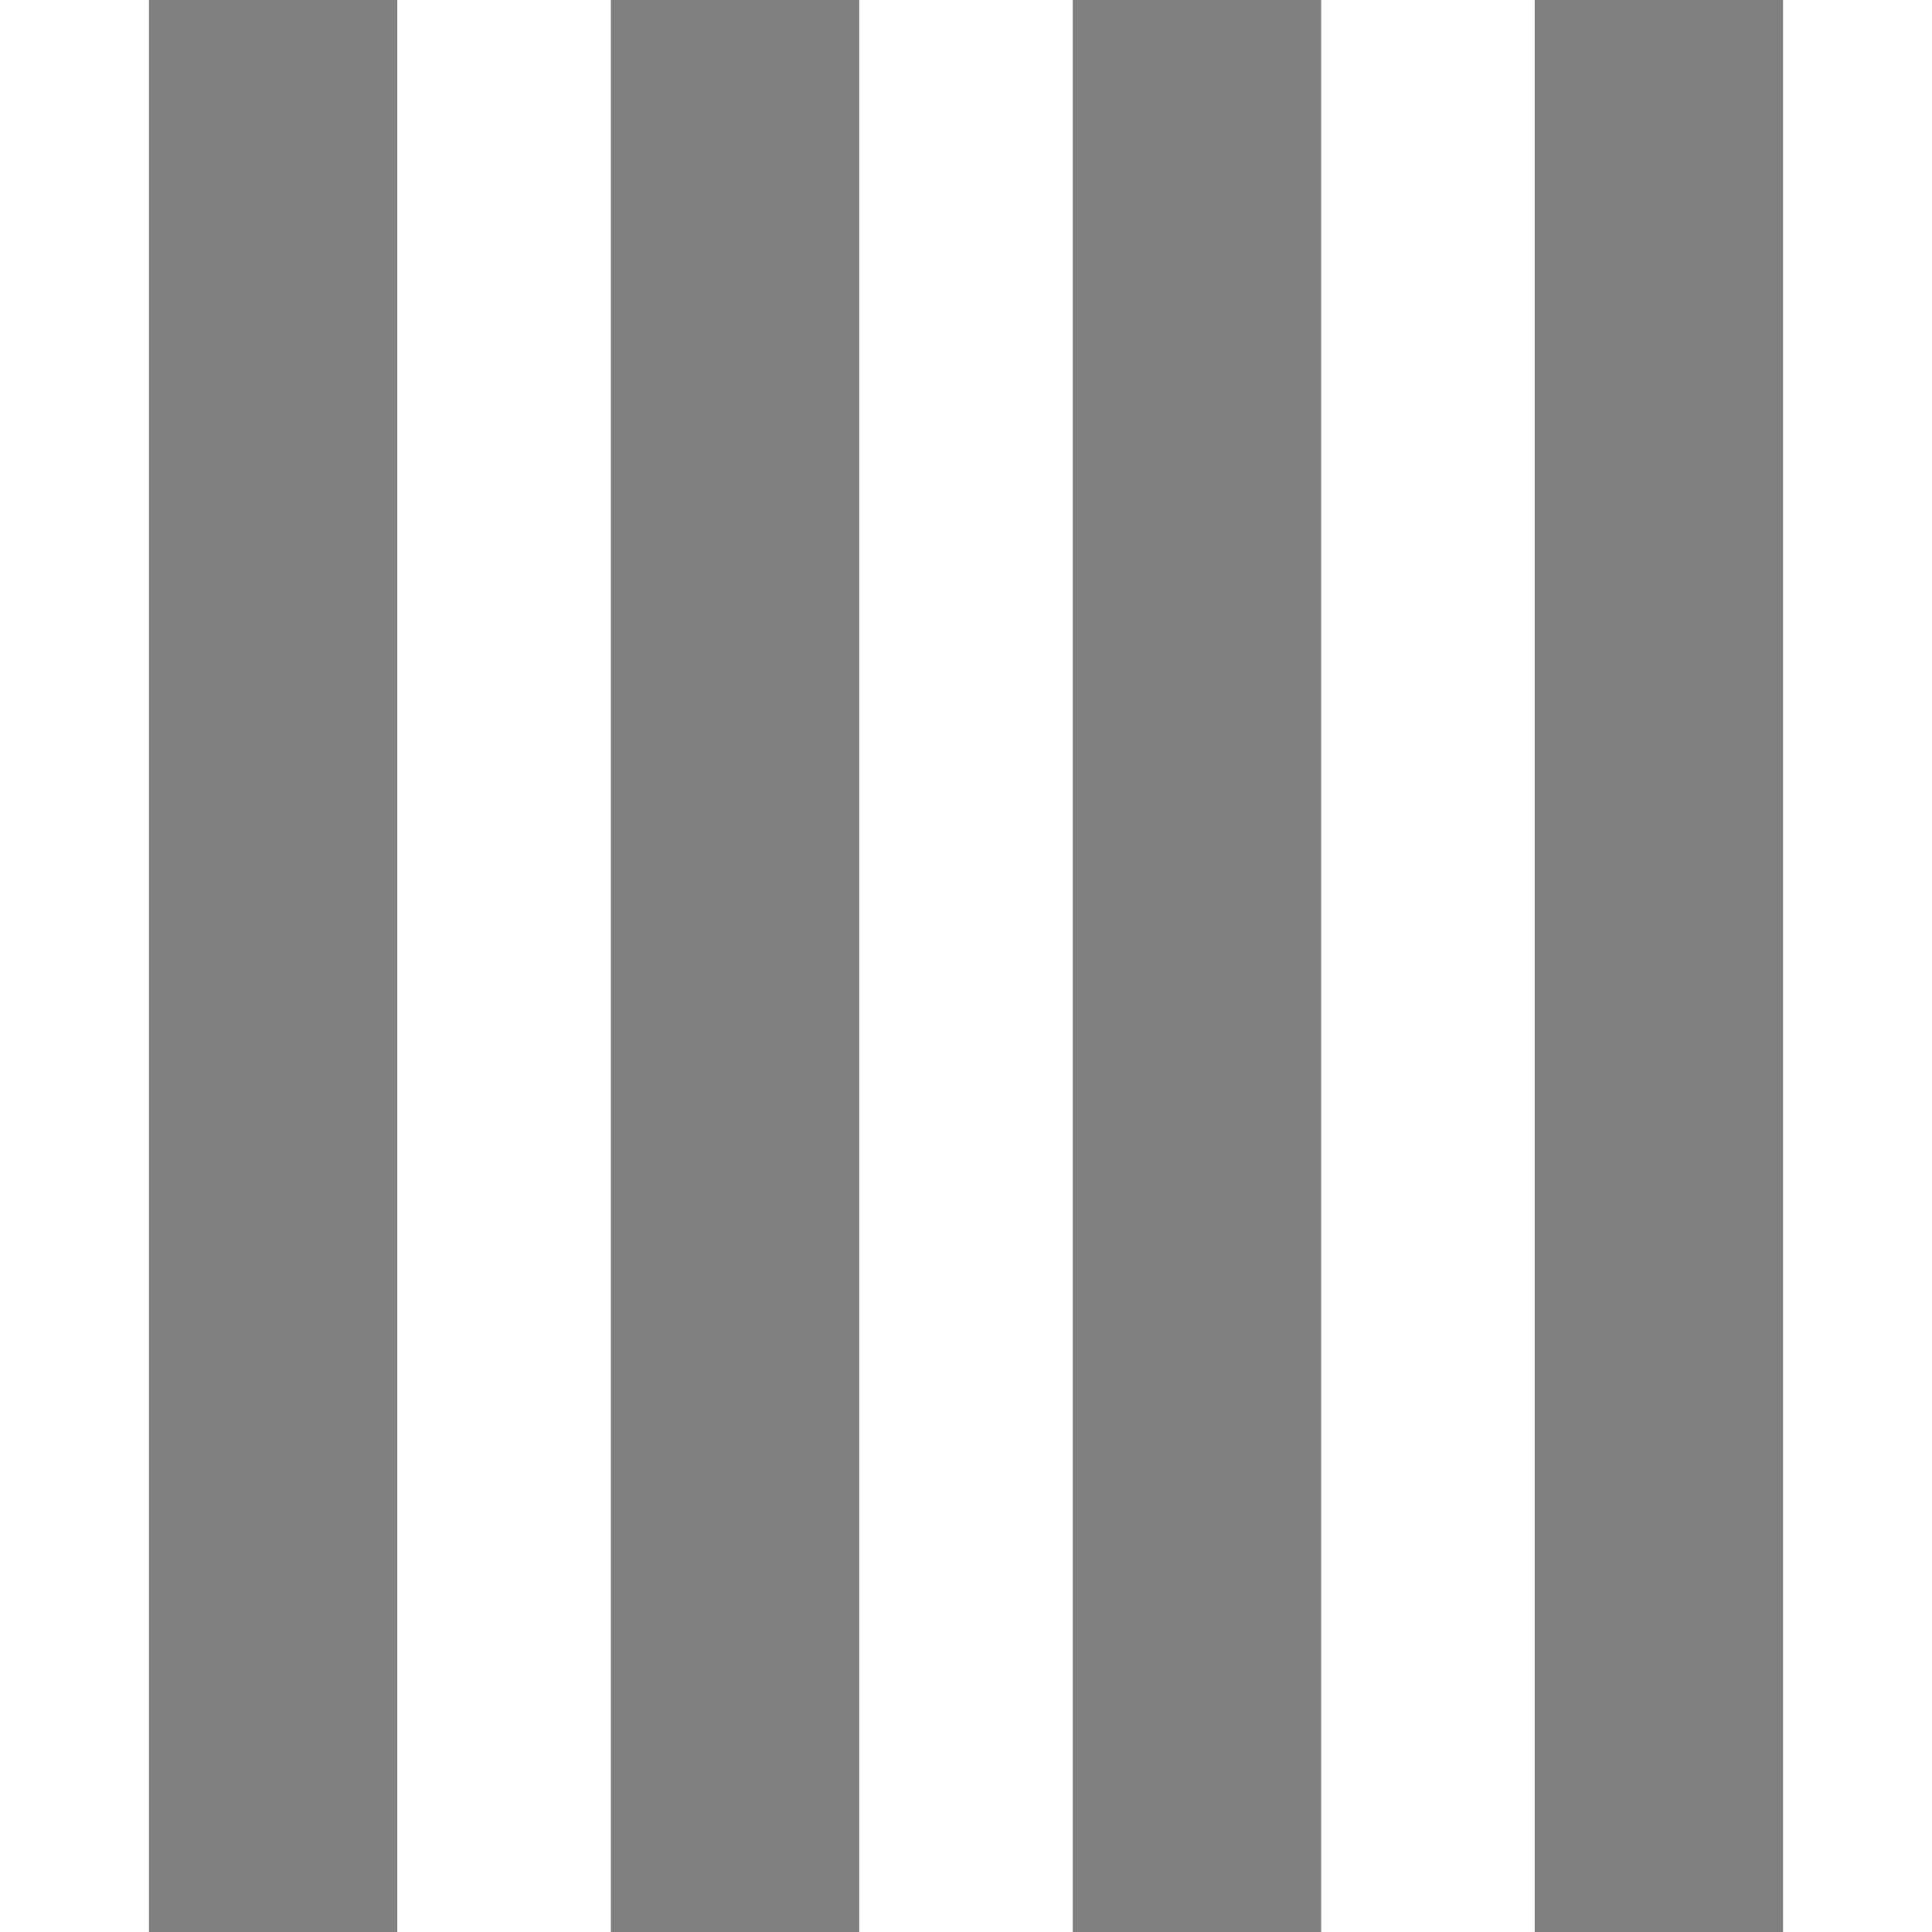 <svg xmlns="http://www.w3.org/2000/svg" height="1e3" width="1e3" version="1.1" viewBox="0 0 1000 1000">
 <path d="m77.076 0v1e3h128.55v-1e3zm239.09 0v1e3h128.56v-1e3zm239.1 0v1e3h128.56v-1e3zm239.1 0v1e3h128.55v-1e3z" fill="#808080"/>
</svg>
